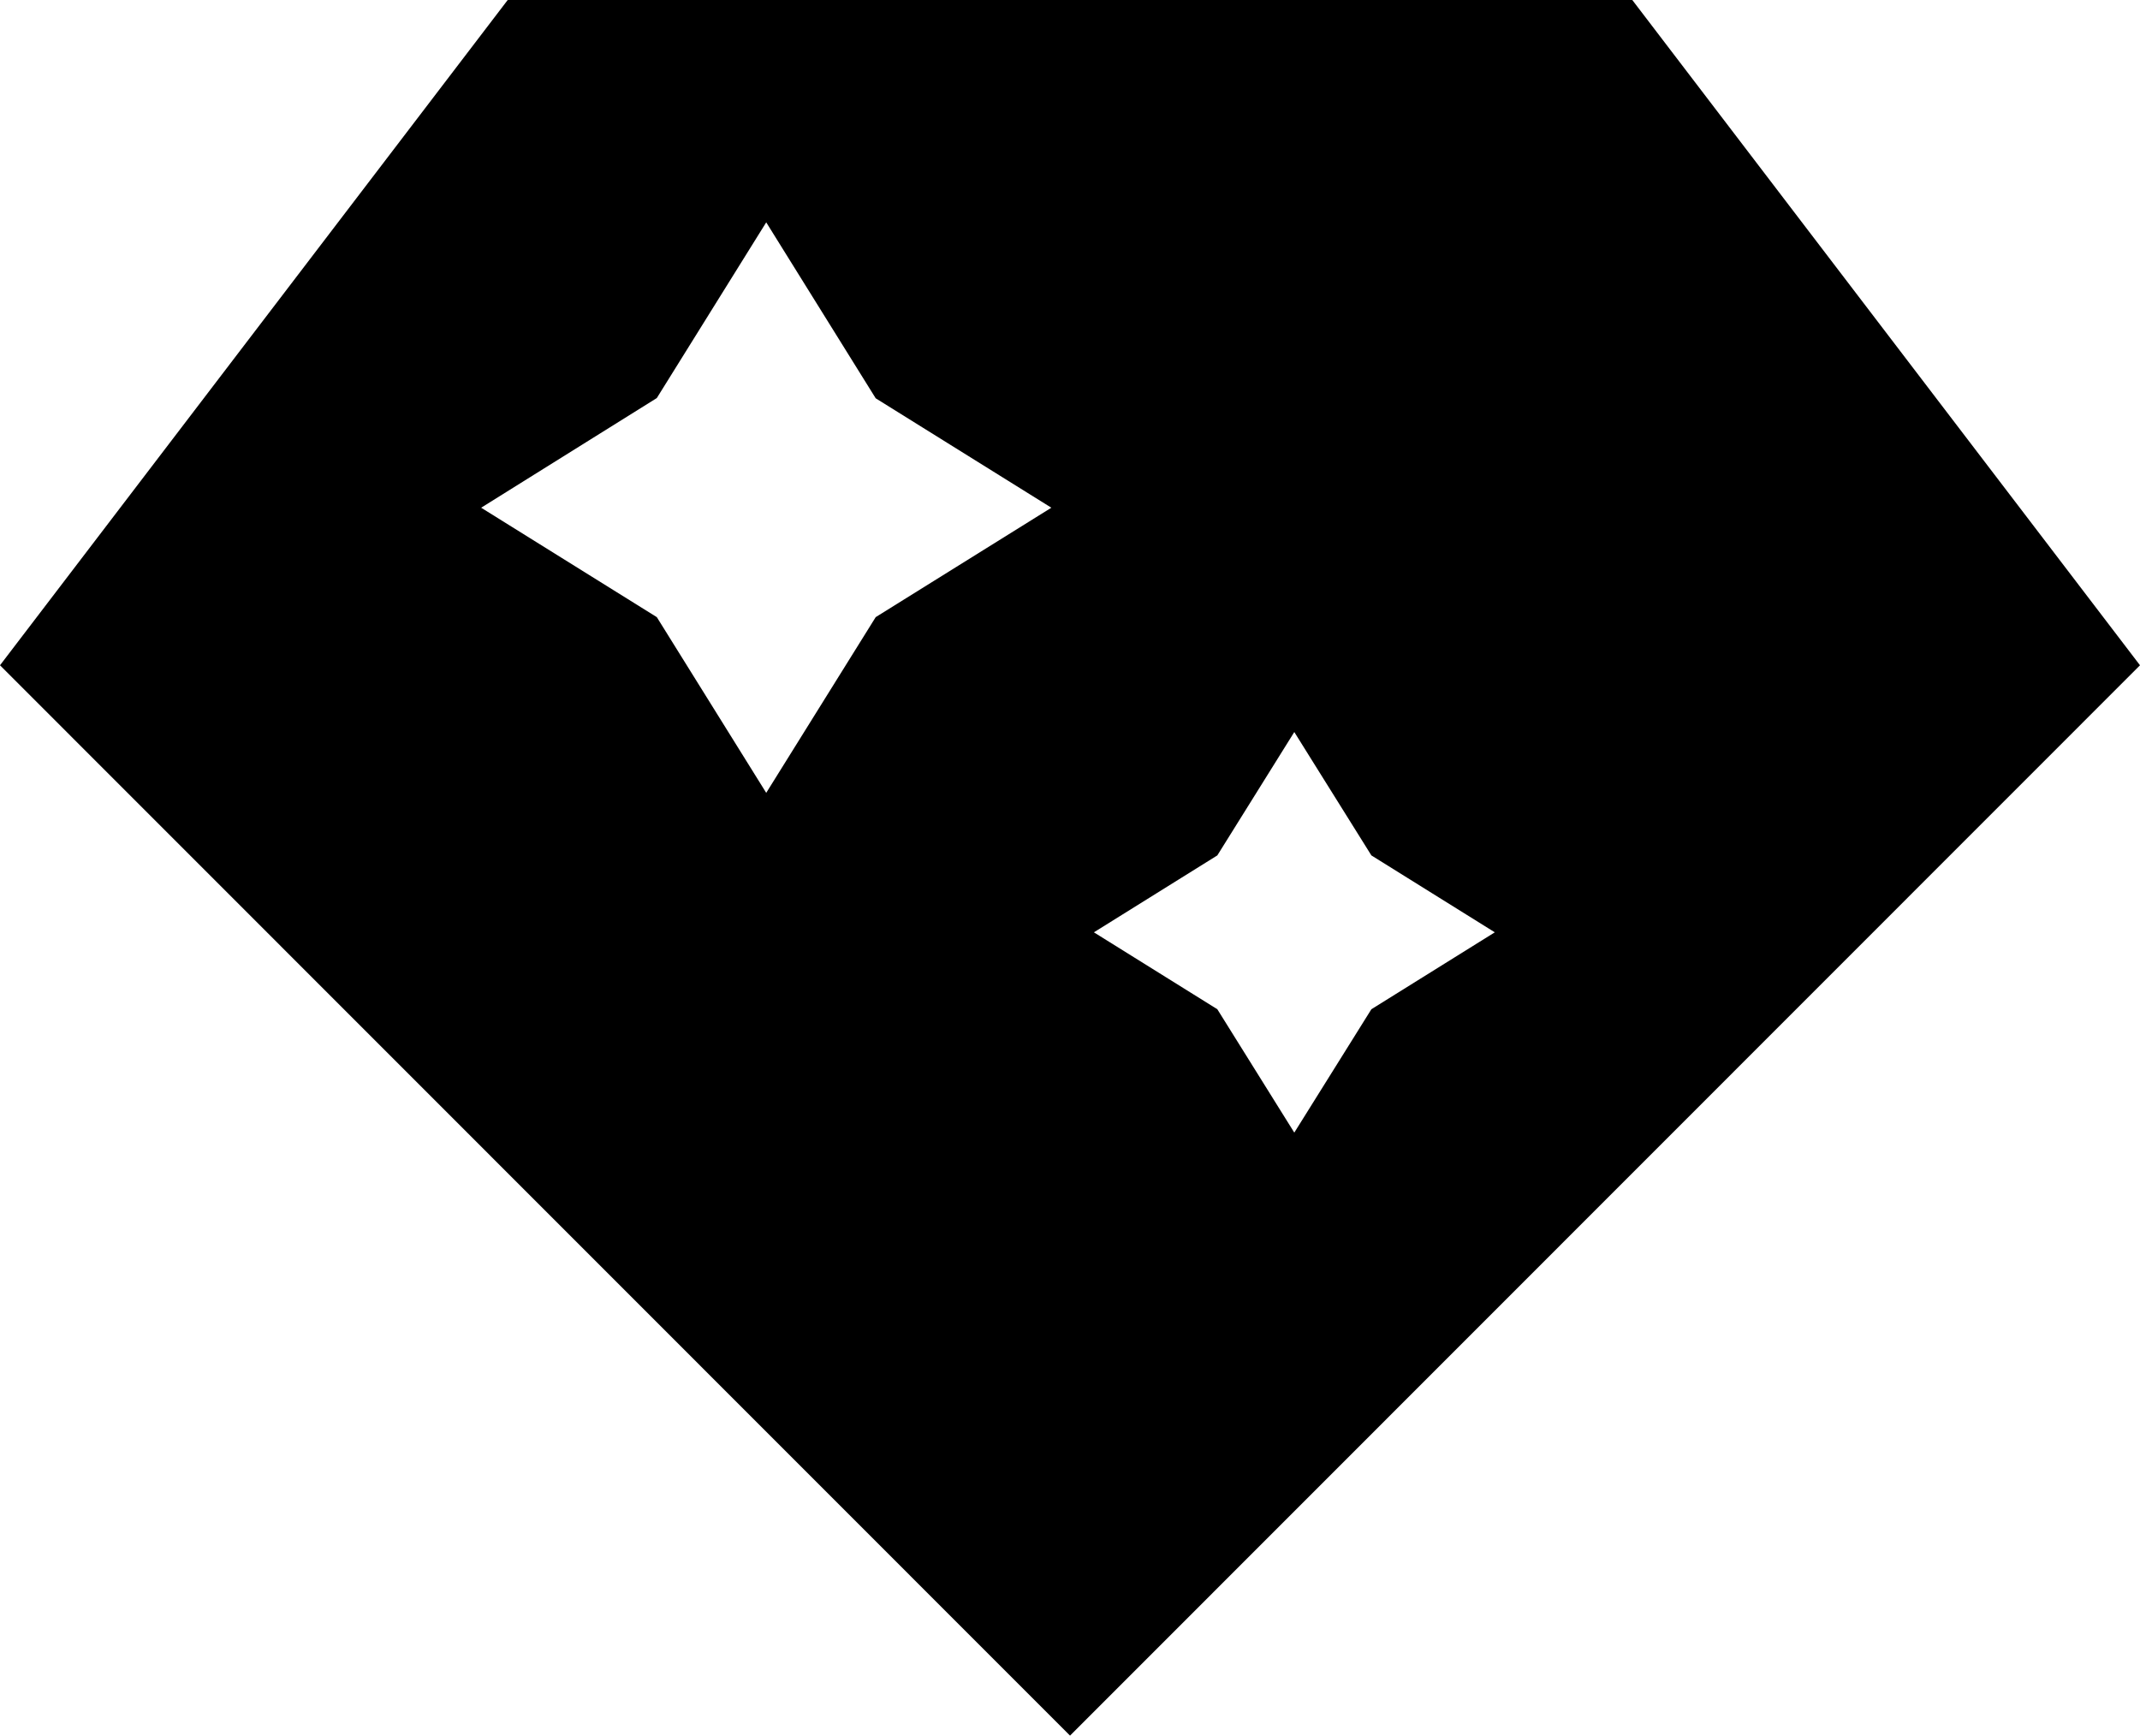 <svg xmlns="http://www.w3.org/2000/svg" viewBox="0 0 366.71 297.41"><defs><style>.cls-1{fill-rule:evenodd;}</style></defs><title>Cult Classic</title><g id="Layer_2" data-name="Layer 2"><g id="Layer_1-2" data-name="Layer 1"><path class="cls-1" d="M183.36,297.41,0,114,87,0H279.71l87,114ZM131.3,38.1,112.55,68.21,82.45,87l30.1,18.75,18.75,30.11,18.76-30.11L180.16,87l-30.1-18.75Zm90.49,87.34L208.6,146.58l-21.15,13.18,21.15,13.18,13.19,21.14L235,172.94l21.15-13.18L235,146.58Z"/></g></g></svg>